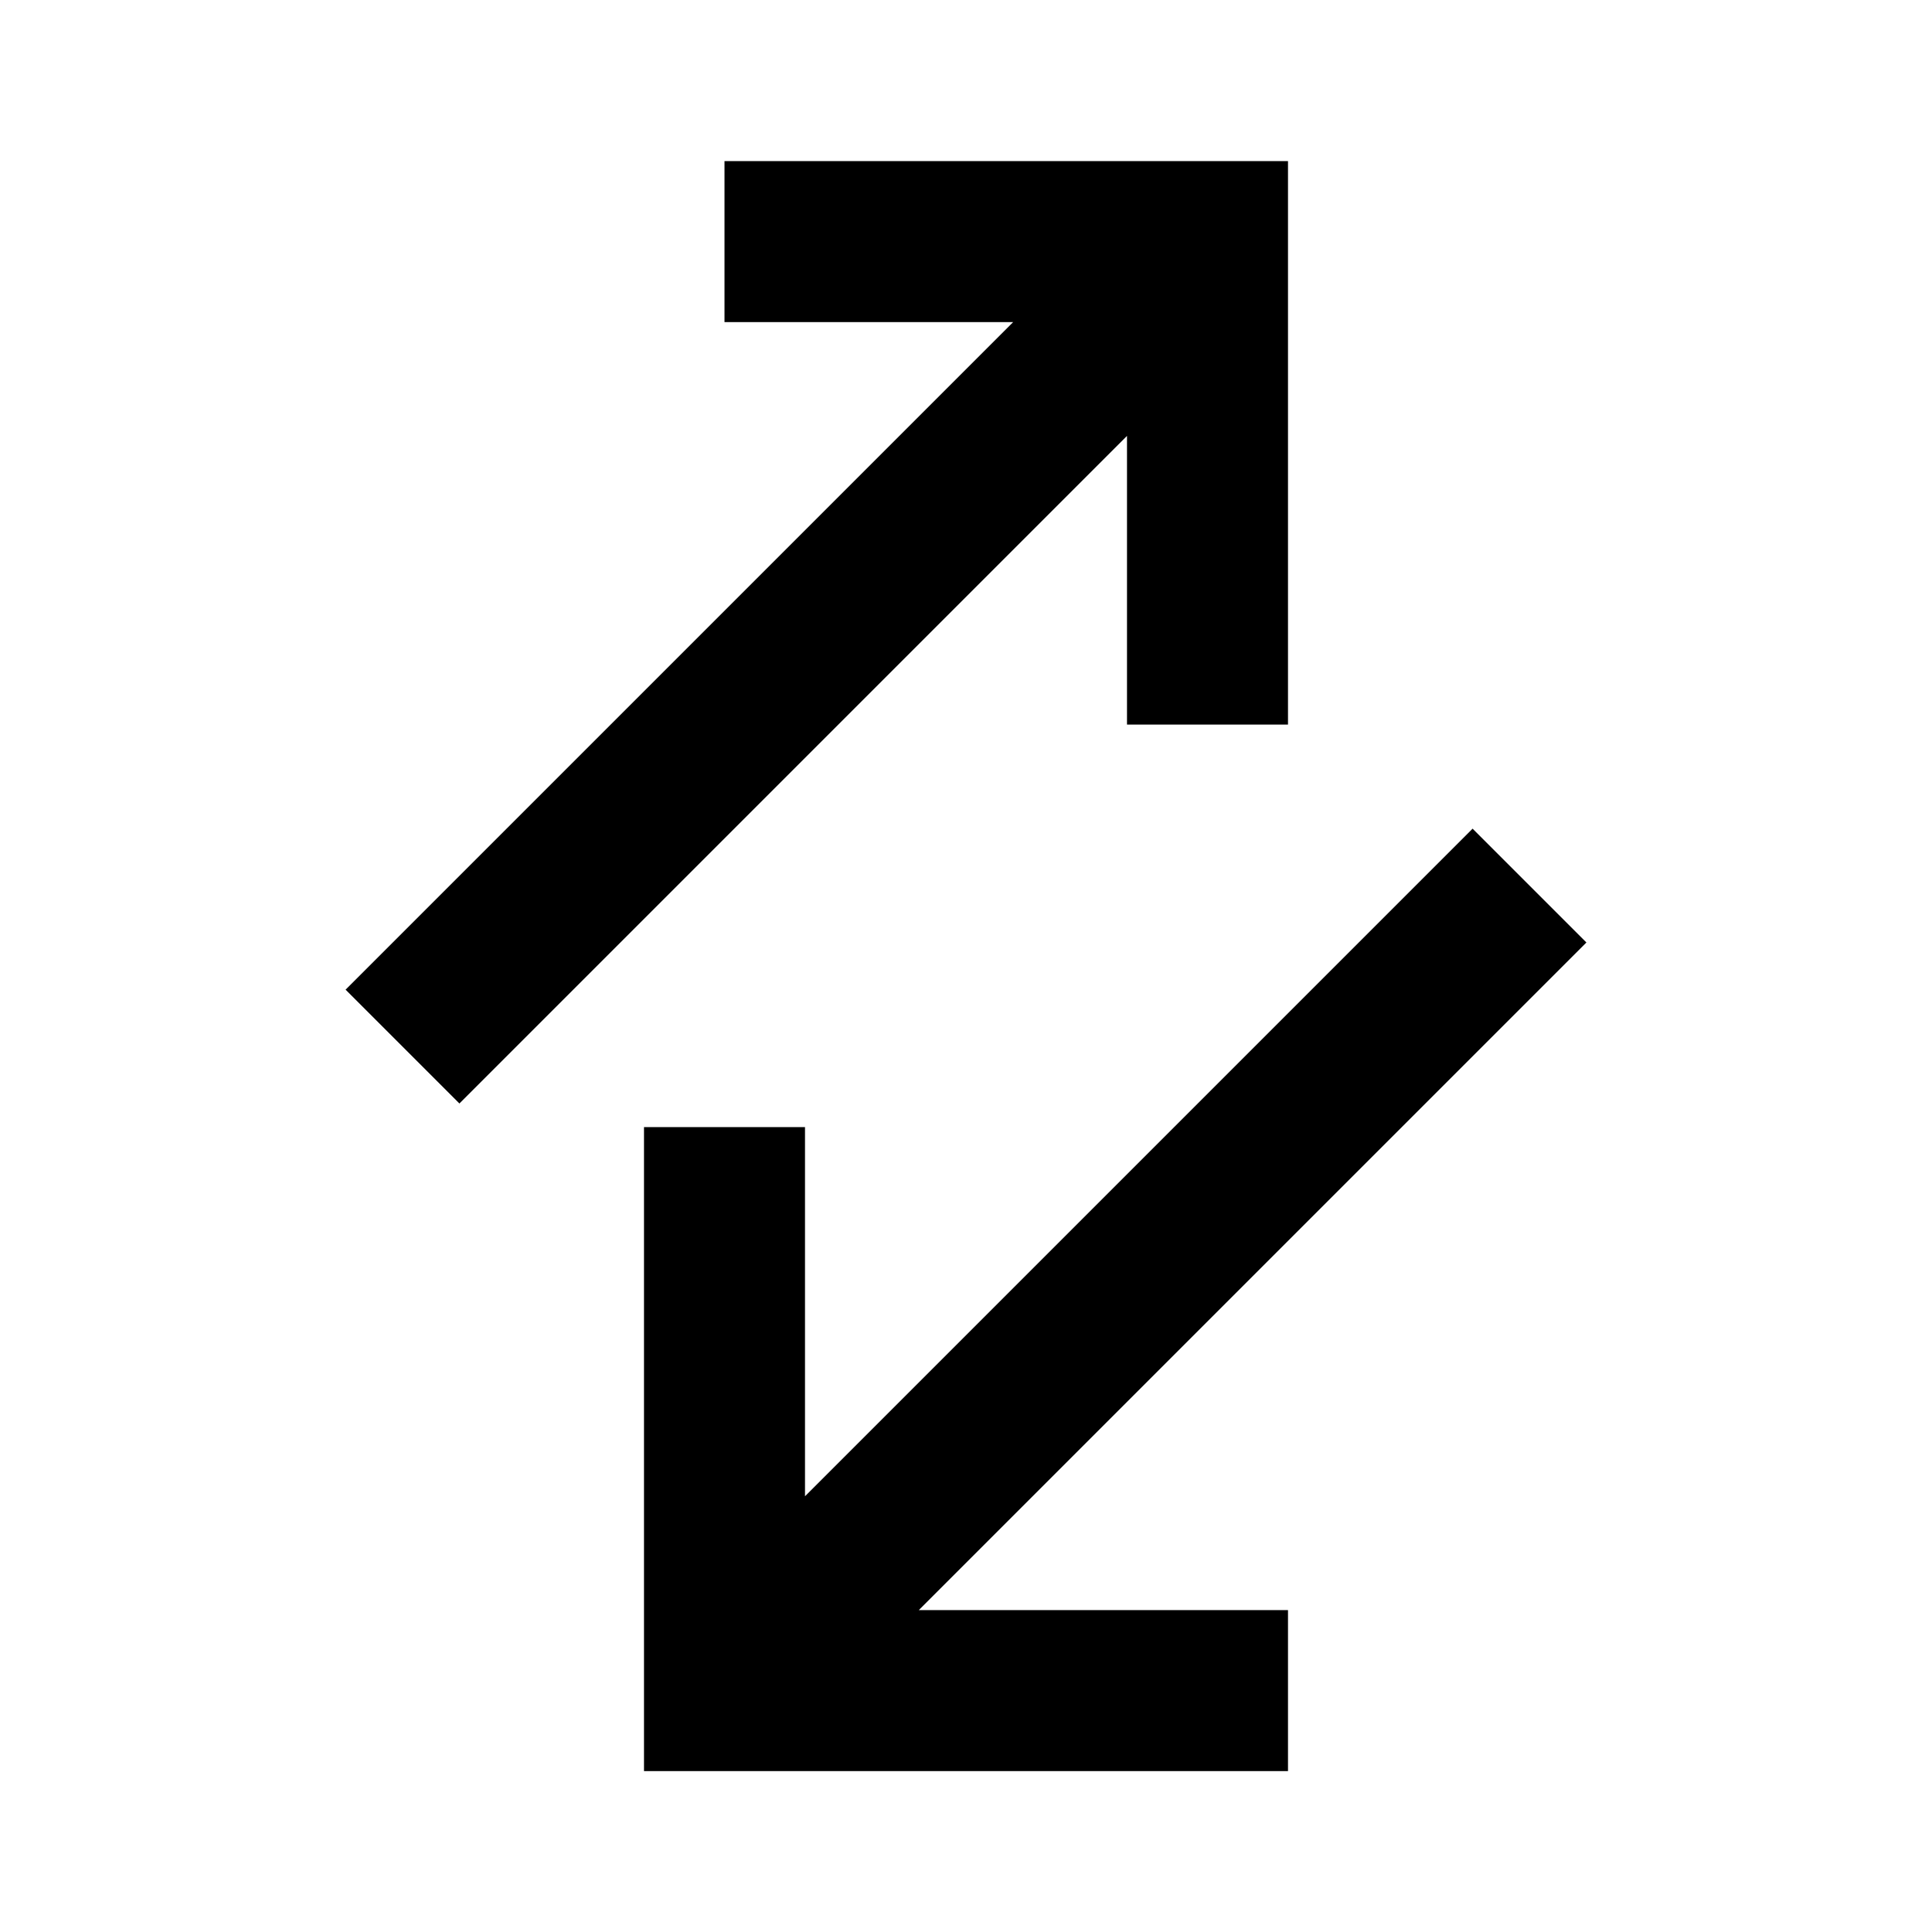<svg xmlns="http://www.w3.org/2000/svg" width="24" height="24" viewBox="0 0 24 24">
  <path fill="none" d="M0 .006h24v24H0z"/>
  <path d="M14 9.001h2v-7H9v2h3.586l-8.293 8.293 1.414 1.414L14 5.415zM19.707 11.708l-1.414-1.414L10 18.587v-4.586H8v8h8v-2h-4.586z"/>
</svg>